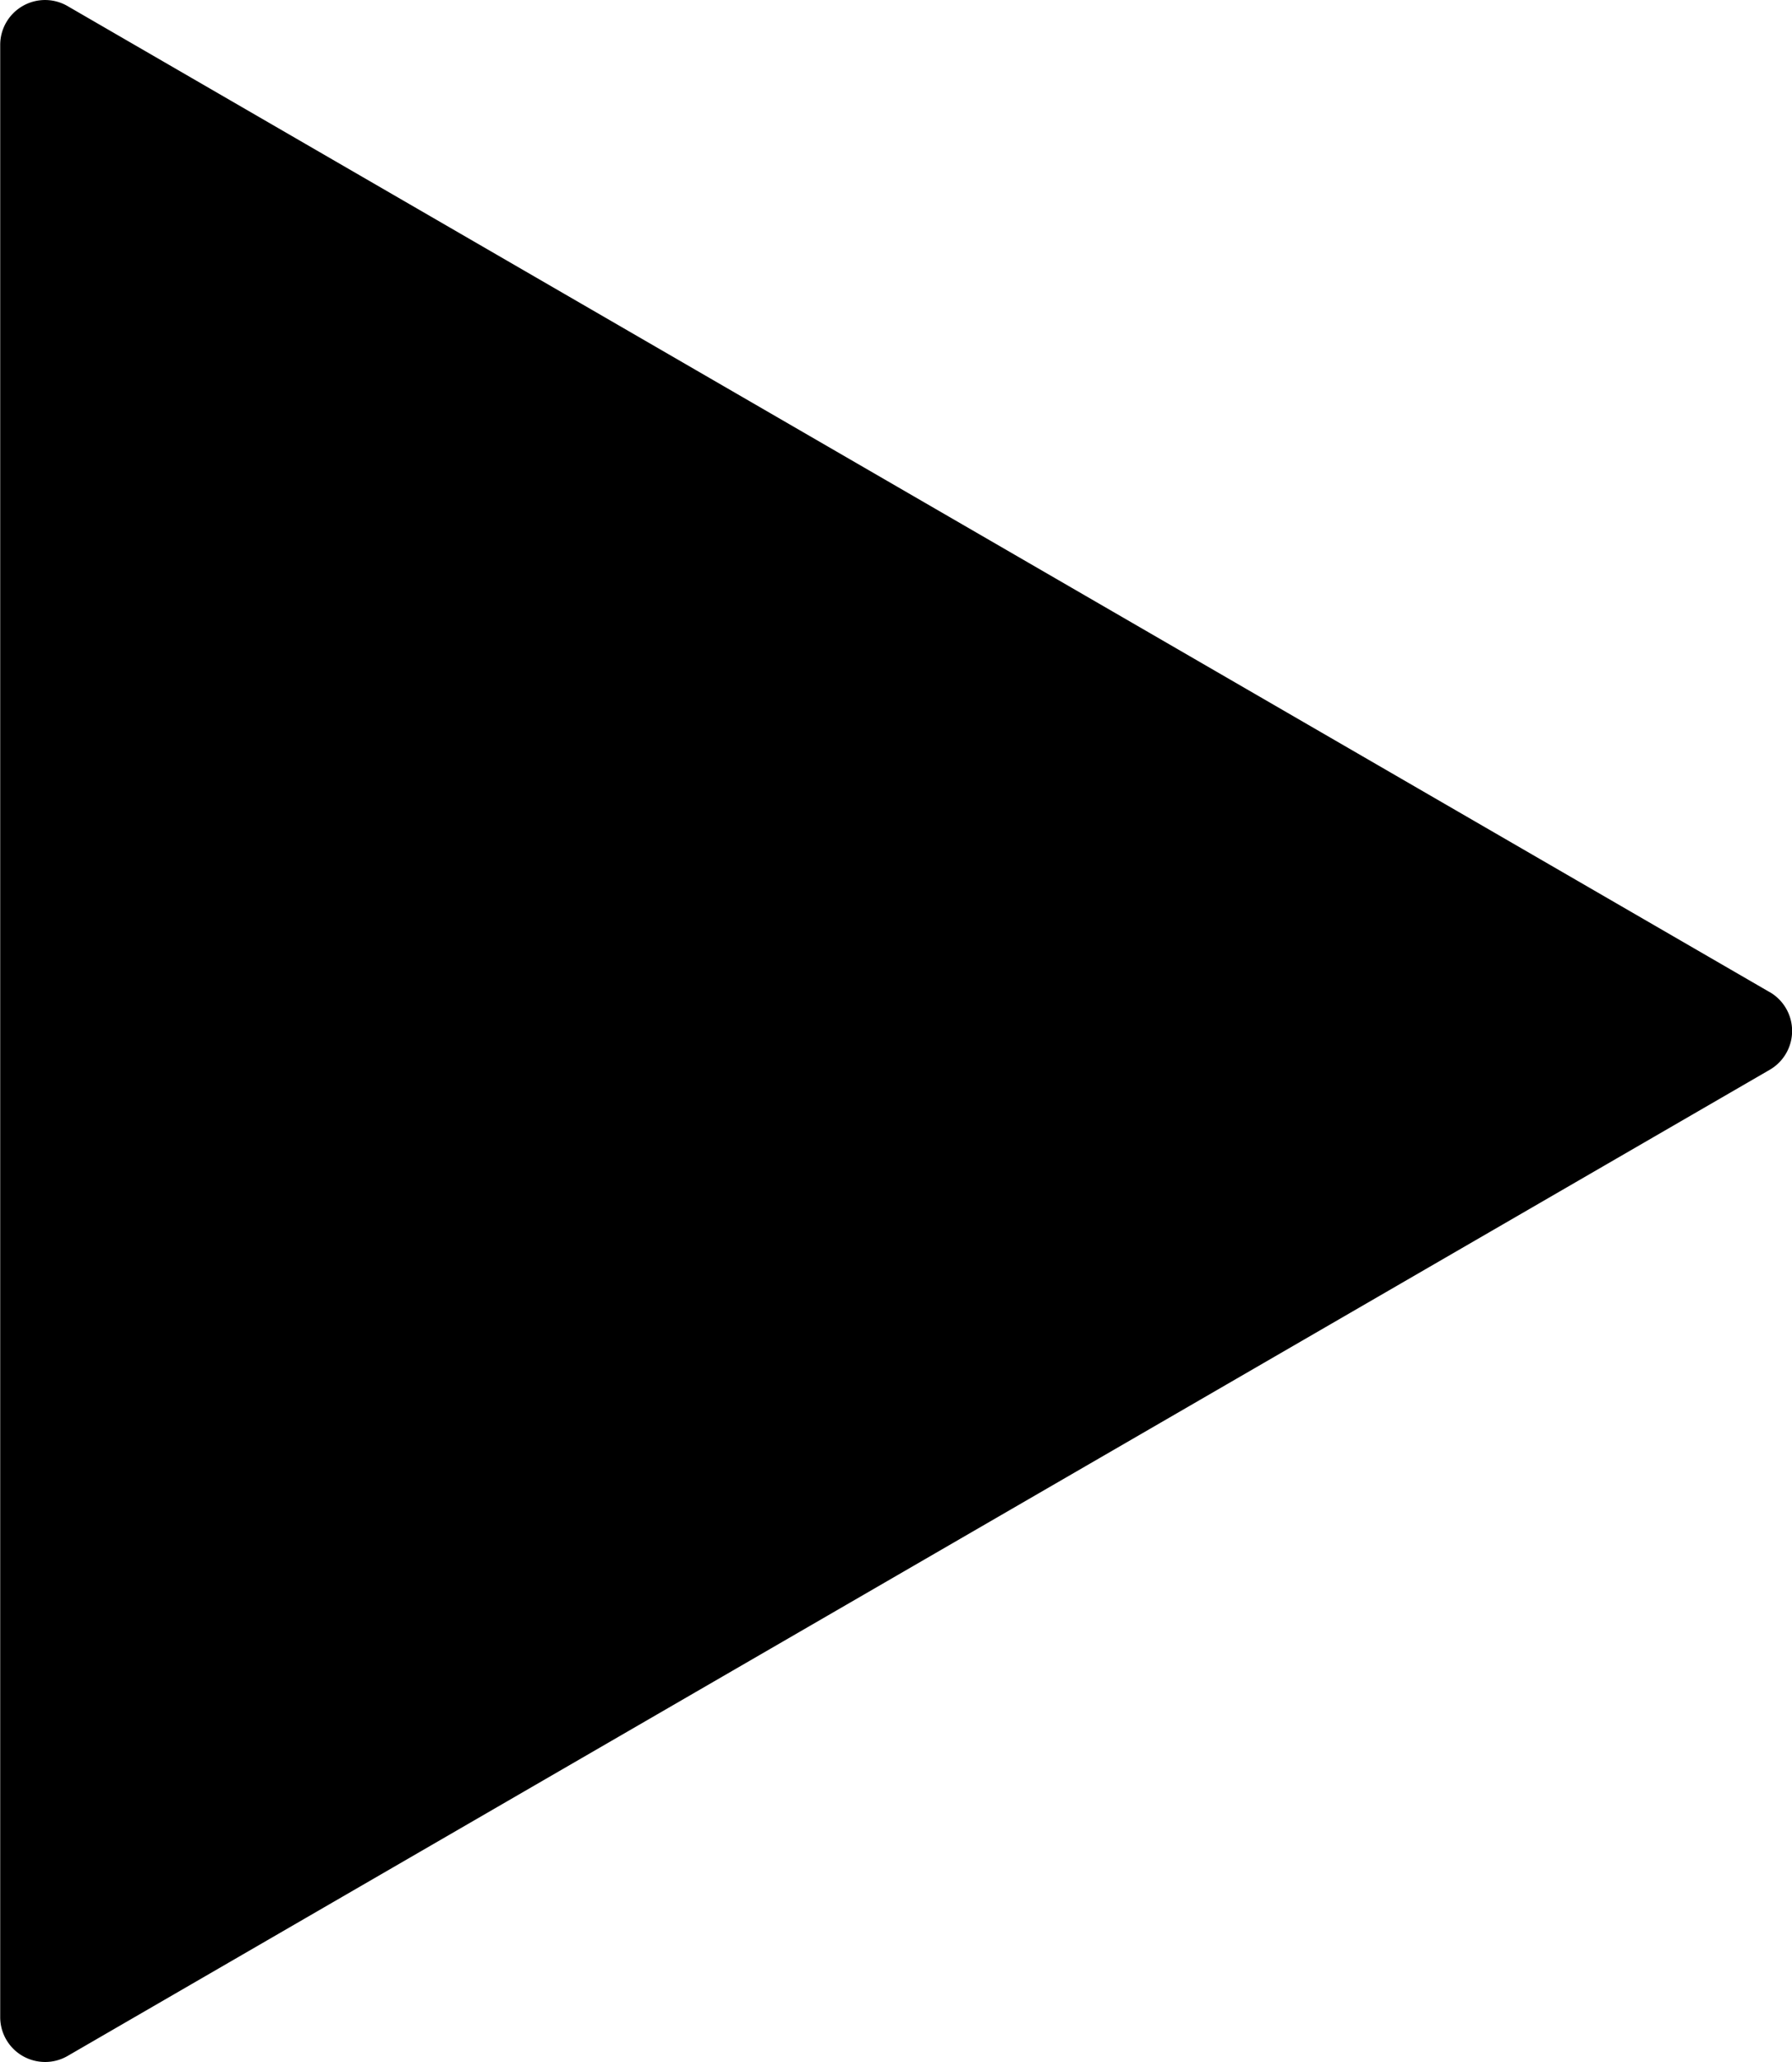 <svg xmlns="http://www.w3.org/2000/svg" width="17.581" height="20.218" viewBox="0 0 17.581 20.218">
  <g id="right-arrow" transform="translate(-31.998 0)">
    <g id="Group_4338" data-name="Group 4338" transform="translate(31.998 0)">
      <path id="Path_5339" data-name="Path 5339" d="M49.36,9.728,32.658.058A.44.44,0,0,0,32,.439V19.778a.44.44,0,0,0,.22.381.445.445,0,0,0,.22.059.439.439,0,0,0,.221-.059l16.7-9.67a.44.44,0,0,0,0-.761Z" transform="translate(-31.998 0)"/>
    </g>
  </g>
</svg>
